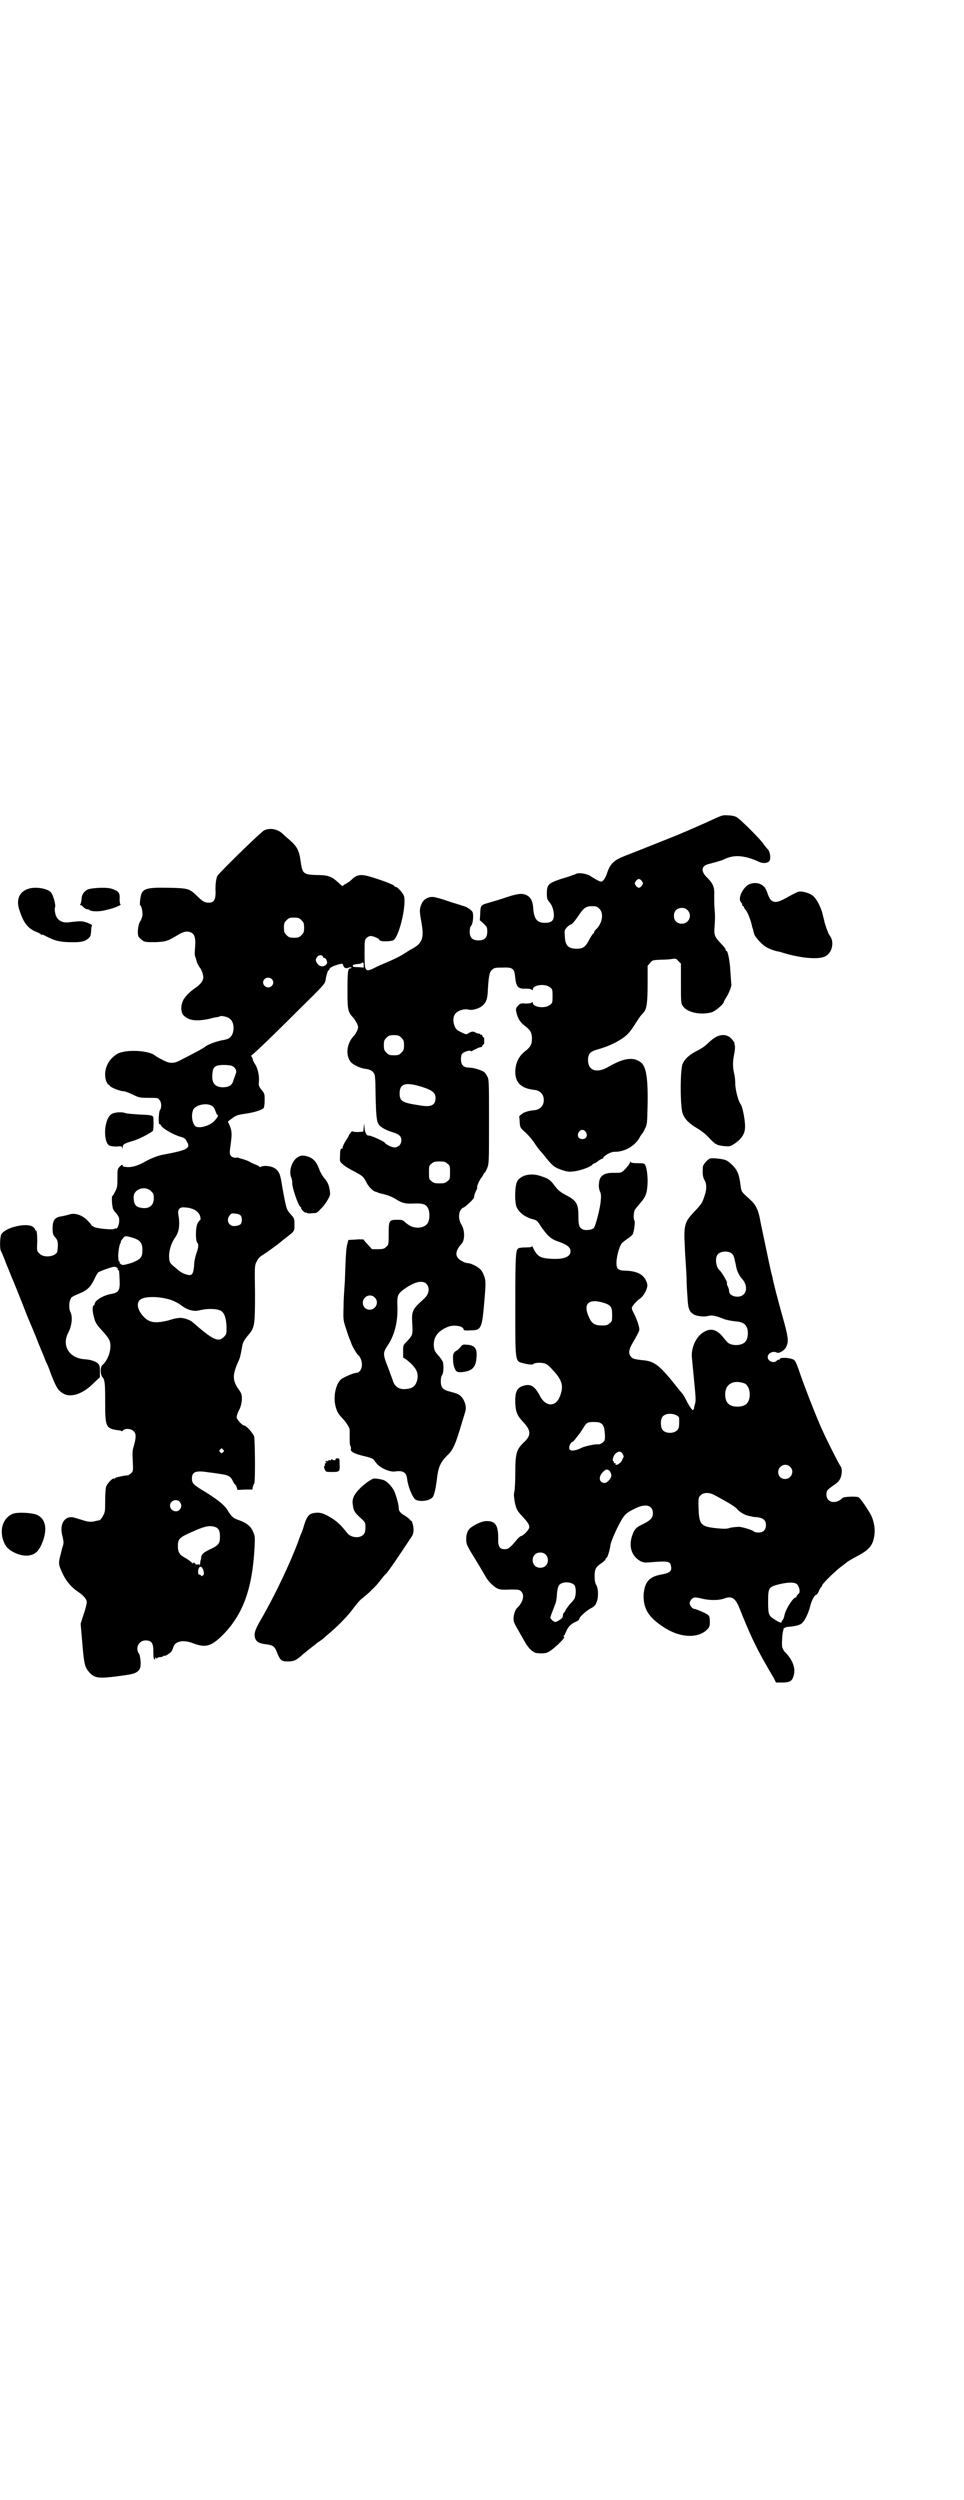 <?xml version="1.0" standalone="no"?>
<!DOCTYPE svg PUBLIC "-//W3C//DTD SVG 20010904//EN"
 "http://www.w3.org/TR/2001/REC-SVG-20010904/DTD/svg10.dtd">
<svg version="1.0" xmlns="http://www.w3.org/2000/svg"
 width="1100pt" height="2850pt" viewBox="0 0 1100 2850"
 preserveAspectRatio="xMidYMid meet">
<g transform="translate(0,2850) scale(0.5,-0.5)"
fill="#000000" stroke="none">
<path d="M1634 3835 c-21 -10 -60 -27 -91 -40 -43 -17 -95 -38 -116 -46 -26
-10 -34 -18 -41 -38 -4 -13 -10 -21 -14 -21 -3 0 -11 4 -22 11 -9 7 -27 10
-35 7 -3 -2 -7 -3 -8 -3 -1 -1 -13 -5 -27 -9 -29 -10 -32 -13 -32 -33 0 -12 1
-14 6 -20 6 -7 10 -18 10 -30 0 -12 -6 -17 -20 -17 -18 0 -25 8 -27 32 -1 22
-9 32 -26 34 -8 0 -16 -1 -45 -11 -19 -6 -37 -11 -40 -12 -8 -3 -10 -6 -10
-22 l-1 -15 9 -8 c7 -7 8 -8 8 -18 0 -14 -6 -20 -20 -20 -14 0 -20 6 -20 20 0
6 1 11 3 13 4 4 6 21 4 30 -1 5 -13 14 -24 16 -4 2 -20 6 -34 11 -14 5 -29 9
-33 9 -11 1 -22 -6 -26 -16 -5 -12 -5 -16 0 -43 6 -35 2 -46 -21 -59 -8 -4
-18 -11 -23 -14 -5 -3 -17 -9 -26 -13 -9 -4 -24 -10 -32 -14 -27 -14 -28 -13
-28 29 0 31 0 32 5 37 2 2 6 4 9 4 6 0 20 -6 20 -9 0 -4 23 -4 31 -1 13 5 31
79 25 101 -2 7 -15 21 -19 21 -2 0 -3 1 -3 2 0 2 -22 11 -48 19 -28 9 -37 8
-50 -5 -3 -3 -9 -7 -13 -9 -4 -2 -7 -5 -7 -5 0 -1 -4 2 -9 7 -16 15 -24 18
-50 18 -31 1 -33 3 -37 32 -3 23 -8 33 -24 47 -7 6 -15 13 -18 16 -11 10 -28
13 -41 7 -7 -3 -103 -97 -107 -104 -3 -7 -5 -21 -4 -37 0 -18 -4 -24 -16 -24
-9 0 -14 3 -27 16 -17 16 -19 17 -64 18 -56 1 -62 -2 -65 -27 -1 -7 -1 -13 0
-13 3 -1 6 -16 5 -24 -1 -4 -3 -10 -6 -14 -4 -8 -6 -26 -3 -33 1 -2 5 -6 9 -9
6 -4 8 -4 29 -4 25 1 28 2 53 17 13 8 22 9 31 4 7 -5 9 -14 7 -36 -1 -11 -1
-16 2 -22 1 -4 2 -7 2 -7 -1 0 5 -12 7 -14 3 -3 8 -15 8 -22 0 -8 -6 -16 -19
-25 -11 -7 -25 -21 -28 -30 -5 -12 -4 -26 2 -32 12 -12 29 -14 58 -8 7 2 16 4
18 4 2 0 5 1 7 2 5 2 20 -2 24 -7 10 -9 9 -33 -1 -41 -2 -3 -9 -5 -14 -6 -14
-2 -33 -9 -41 -14 -6 -5 -19 -12 -58 -32 -15 -8 -24 -8 -38 -1 -12 6 -17 9
-21 12 -14 11 -64 14 -84 4 -23 -13 -34 -38 -27 -62 2 -4 4 -8 4 -8 1 0 4 -2
6 -5 5 -4 23 -11 31 -11 2 0 10 -3 19 -7 14 -7 16 -8 37 -8 20 0 22 0 25 -5 5
-5 5 -18 1 -23 -3 -4 -4 -34 -1 -32 1 1 2 -1 3 -2 2 -7 30 -23 46 -27 7 -2 10
-4 13 -10 10 -16 3 -20 -56 -31 -10 -2 -26 -8 -40 -16 -14 -8 -27 -12 -38 -12
-11 1 -12 1 -12 4 0 2 -2 2 -6 -2 -6 -6 -6 -6 -6 -28 0 -19 -1 -22 -6 -31 -2
-5 -5 -9 -6 -9 -1 -1 -1 -17 1 -25 0 -4 4 -10 8 -14 5 -6 7 -10 7 -14 1 -10
-4 -22 -7 -21 -2 1 -3 1 -3 0 0 -4 -43 0 -48 4 -4 2 -6 4 -6 5 0 0 -3 4 -6 7
-12 14 -31 21 -44 16 -4 -1 -11 -3 -17 -4 -16 -2 -21 -9 -21 -27 0 -13 1 -15
6 -21 5 -6 6 -9 6 -18 0 -5 -1 -12 -1 -14 -3 -12 -31 -16 -41 -5 -6 6 -6 6 -5
28 0 15 -1 23 -2 24 -2 0 -3 2 -3 3 0 1 -2 4 -5 6 -14 10 -62 -1 -72 -17 -3
-6 -4 -32 -1 -38 1 -1 7 -15 12 -29 6 -14 12 -29 13 -32 3 -6 17 -41 37 -92 7
-16 14 -33 15 -36 2 -3 7 -18 13 -32 6 -14 12 -29 13 -32 2 -3 7 -15 11 -27
13 -33 17 -39 30 -46 17 -9 45 1 68 25 l14 13 0 14 c0 12 -1 14 -5 18 -7 5
-16 8 -29 9 -36 2 -54 31 -38 61 8 15 10 36 5 46 -4 7 -4 23 0 30 2 5 3 6 25
15 15 7 22 15 30 32 3 7 7 13 8 14 4 3 32 13 37 13 4 0 9 -4 8 -6 -1 -1 0 -2
1 -2 2 0 2 0 3 -23 1 -23 -2 -28 -19 -31 -18 -3 -38 -15 -38 -23 0 -2 -1 -3
-2 -3 -4 -2 -3 -16 1 -29 2 -9 6 -15 12 -22 22 -24 25 -29 25 -42 0 -15 -7
-33 -18 -43 -6 -4 -5 -23 0 -28 5 -6 6 -12 6 -55 0 -59 1 -62 31 -66 3 0 6 -1
6 -2 1 0 3 0 4 2 5 5 18 4 24 -2 6 -6 6 -14 0 -35 -3 -9 -3 -16 -2 -33 1 -23
1 -23 -4 -28 -3 -3 -7 -5 -10 -5 -7 0 -7 -1 -18 -3 -4 -1 -8 -2 -8 -3 -1 -1
-2 -2 -3 -1 -3 2 -16 -12 -18 -19 -1 -4 -2 -18 -2 -32 0 -23 0 -25 -5 -34 -3
-6 -7 -10 -8 -10 -1 0 -4 -1 -6 -1 -13 -4 -20 -3 -35 2 -10 3 -19 6 -22 6 -19
1 -29 -19 -21 -45 2 -10 3 -14 0 -22 -1 -3 -2 -6 -2 -7 0 -1 -2 -8 -4 -16 -4
-16 -3 -20 7 -41 8 -16 20 -30 34 -39 13 -9 20 -17 20 -24 0 -3 -3 -16 -7 -27
l-7 -22 4 -46 c4 -49 6 -54 17 -66 11 -12 21 -13 61 -8 38 5 42 6 50 13 4 5 5
7 5 20 -1 10 -2 17 -4 19 -9 13 0 30 15 30 14 0 18 -6 18 -25 0 -9 0 -16 2
-18 1 -1 2 -1 2 2 0 3 0 3 2 1 1 -2 2 -2 3 0 1 1 4 2 7 2 3 0 6 1 6 2 0 1 1 1
3 1 3 -1 15 7 17 11 1 2 3 6 4 10 5 13 24 16 46 7 27 -10 40 -7 67 20 46 47
67 105 72 200 1 24 1 25 -4 36 -5 12 -16 20 -34 26 -11 4 -14 7 -22 19 -7 13
-20 24 -50 43 -30 18 -33 21 -33 32 0 16 9 19 40 14 9 -1 22 -3 28 -4 15 -2
21 -6 25 -15 2 -4 4 -8 5 -8 1 0 3 -3 4 -6 l2 -7 17 1 17 0 1 6 c1 3 2 7 3 7
3 2 2 98 0 108 -3 8 -18 25 -23 25 -4 0 -17 14 -17 19 0 2 2 9 5 15 4 7 6 15
7 24 0 11 0 13 -5 21 -17 23 -17 35 -4 65 5 10 6 16 10 38 1 7 4 13 16 27 12
15 13 21 13 93 -1 62 -1 63 4 72 3 7 7 11 14 15 8 5 37 26 40 29 1 1 5 4 10 8
23 18 22 16 22 32 0 13 0 14 -9 24 -8 9 -9 11 -14 36 -3 15 -6 33 -7 39 -3 19
-8 27 -20 32 -8 3 -21 4 -26 1 -2 -1 -4 -1 -4 0 0 1 -4 3 -9 5 -6 2 -11 5 -13
6 -2 2 -17 7 -22 8 -1 0 -2 1 -3 1 -1 1 -3 1 -4 1 -5 -2 -13 1 -15 5 -2 3 -2
9 0 22 4 28 3 32 -1 44 l-5 11 8 6 c11 8 12 9 33 12 21 3 38 9 41 13 1 2 2 10
2 17 0 14 0 16 -7 24 -7 9 -7 11 -6 20 1 13 -3 30 -9 39 -2 3 -5 8 -5 10 0 2
-2 6 -3 7 -1 2 -1 3 0 3 4 2 46 42 105 101 61 60 63 62 64 71 2 11 5 22 7 22
1 0 2 1 2 3 0 3 12 8 23 11 6 1 7 1 8 -2 2 -7 6 -9 13 -6 4 1 6 1 6 0 0 -1 -2
-2 -3 -2 -5 0 -6 -7 -6 -54 0 -40 1 -46 14 -59 2 -3 6 -9 8 -13 3 -8 3 -8 0
-16 -2 -4 -5 -10 -8 -12 -16 -18 -19 -44 -6 -60 6 -6 22 -14 34 -15 9 -1 16
-5 19 -11 2 -3 3 -17 3 -40 1 -52 2 -67 7 -75 4 -7 17 -14 34 -19 13 -4 18 -9
18 -18 0 -9 -7 -16 -16 -16 -6 0 -20 7 -22 11 -2 3 -33 17 -36 16 -5 -1 -10 8
-10 18 l-1 10 -1 -10 -1 -9 -13 -1 c-6 0 -12 1 -12 2 0 1 -2 -1 -4 -4 -2 -2
-4 -5 -4 -6 0 -1 -3 -6 -7 -12 -4 -6 -7 -13 -7 -15 0 -2 -1 -4 -2 -3 -3 2 -4
-5 -4 -18 -1 -11 0 -12 7 -18 4 -4 16 -11 26 -16 20 -11 20 -11 28 -26 5 -10
15 -19 20 -20 1 0 3 -1 4 -1 2 -2 5 -2 20 -6 4 -1 14 -5 21 -9 13 -9 23 -12
39 -11 24 1 31 -1 36 -11 4 -8 4 -24 0 -32 -4 -8 -13 -12 -25 -12 -11 1 -16 3
-27 12 -6 6 -8 6 -19 6 -18 0 -19 -2 -19 -32 0 -25 0 -25 -6 -30 -4 -4 -7 -5
-18 -5 l-14 0 -9 10 c-6 6 -10 11 -10 12 0 0 -8 1 -17 0 l-18 -1 -2 -8 c-3 -9
-4 -27 -6 -86 -1 -16 -2 -30 -2 -31 0 -1 -1 -14 -1 -30 -1 -28 0 -30 6 -48 3
-10 7 -21 8 -23 1 -2 3 -8 5 -13 4 -9 12 -22 15 -24 4 -3 8 -13 8 -21 0 -11
-6 -19 -13 -19 -6 0 -29 -10 -35 -15 -12 -11 -18 -40 -12 -62 3 -11 6 -17 15
-26 10 -11 17 -22 17 -27 0 -3 0 -11 0 -19 0 -8 0 -16 2 -18 1 -2 1 -5 1 -6
-3 -6 8 -12 31 -17 12 -3 18 -5 21 -8 2 -3 5 -7 7 -9 8 -10 29 -19 40 -18 19
3 27 -1 29 -16 2 -17 10 -37 17 -46 7 -8 33 -6 41 3 4 4 8 22 11 49 3 21 8 32
22 46 14 13 19 24 35 78 3 10 6 20 7 23 4 13 -4 33 -16 39 -3 2 -11 4 -18 6
-17 4 -22 9 -22 24 0 6 1 12 3 14 3 4 4 18 2 29 -1 3 -6 11 -11 16 -8 9 -9 12
-10 22 -1 19 9 33 30 42 14 7 38 3 38 -5 0 -2 4 -3 16 -2 24 0 26 4 31 62 4
46 4 52 -1 64 -2 6 -6 12 -9 14 -6 6 -21 13 -26 13 -7 0 -19 6 -23 11 -8 8 -5
20 8 34 7 8 7 31 -1 43 -9 15 -6 35 5 39 5 2 24 20 24 23 0 3 0 5 4 14 2 4 4
8 3 8 -2 0 4 16 9 22 3 4 6 9 6 10 0 1 1 2 2 2 1 0 3 5 6 11 4 11 4 14 4 106
0 90 0 96 -4 103 -2 4 -5 8 -7 10 -6 4 -24 10 -35 10 -12 0 -18 6 -18 19 0 6
1 11 3 13 4 4 16 8 19 6 2 -1 3 -1 4 0 1 1 3 2 4 3 2 0 6 2 9 4 4 1 7 2 8 2 0
-1 1 1 2 3 1 2 2 4 3 3 1 0 1 3 1 8 0 5 0 8 -1 8 -1 -1 -2 1 -3 3 -1 2 -2 4
-3 3 -1 -1 -2 0 -2 1 0 1 -1 2 -2 1 -1 0 -4 1 -7 2 -7 4 -9 4 -17 0 -6 -4 -5
-5 -24 5 -10 5 -15 27 -8 37 5 9 22 14 32 11 9 -2 25 3 32 10 7 6 10 14 11 28
2 39 4 47 9 52 5 5 6 6 24 6 25 1 28 -2 30 -24 2 -20 7 -25 24 -24 8 0 13 -1
14 -3 1 -1 2 -1 2 1 0 11 29 14 39 5 6 -4 6 -6 6 -20 0 -14 0 -16 -6 -20 -10
-9 -39 -6 -39 5 0 2 -1 2 -2 1 -1 -2 -6 -3 -14 -3 -12 1 -13 0 -18 -5 -5 -6
-5 -8 -4 -13 3 -15 9 -25 20 -33 13 -10 16 -16 16 -29 0 -13 -3 -19 -16 -29
-13 -10 -21 -25 -22 -44 -1 -27 13 -41 45 -44 12 -2 20 -10 20 -23 0 -13 -8
-21 -20 -23 -12 -1 -19 -3 -26 -6 -6 -4 -11 -8 -10 -9 0 -1 1 -6 1 -13 1 -11
1 -12 11 -21 6 -5 16 -16 22 -25 6 -9 12 -17 14 -19 2 -2 9 -10 15 -18 14 -17
18 -20 36 -26 9 -3 15 -4 22 -3 15 1 38 9 44 14 3 3 6 5 7 5 1 0 5 2 8 5 4 3
8 5 9 5 1 0 3 1 3 3 4 6 19 14 27 13 22 0 47 14 57 35 2 3 4 6 5 7 1 1 4 6 6
11 5 9 5 12 6 56 1 63 -4 88 -17 96 -17 12 -39 8 -72 -11 -27 -16 -47 -9 -47
15 0 15 5 20 24 25 28 8 55 22 68 36 3 3 9 11 14 19 5 8 11 17 14 21 4 4 7 8
8 9 6 8 8 23 8 64 l0 41 6 7 c5 6 5 6 25 7 11 0 23 1 27 2 6 1 8 0 12 -5 l6
-6 0 -45 c0 -41 0 -46 4 -51 9 -15 40 -22 66 -15 8 2 28 19 28 24 0 1 3 6 6
11 5 7 13 28 11 29 0 1 -1 13 -2 27 -1 25 -6 49 -9 49 -1 0 -2 1 -2 3 0 2 -4
7 -8 11 -18 19 -19 21 -17 45 1 11 1 25 0 33 -1 14 -1 15 -1 36 1 17 -3 26
-16 39 -15 14 -14 27 3 31 16 4 32 9 34 10 1 1 6 3 12 5 18 6 40 3 65 -8 11
-6 21 -6 27 -1 5 4 3 22 -3 28 -3 3 -7 8 -9 11 -5 9 -55 59 -62 62 -3 2 -11 4
-19 4 -12 1 -14 0 -28 -6z m-169 -144 c3 -5 3 -5 0 -10 -2 -3 -5 -5 -7 -5 -2
0 -5 2 -7 5 -3 5 -3 5 0 10 2 3 5 5 7 5 2 0 5 -2 7 -5z m-97 -63 c11 -11 6
-35 -9 -48 -1 -1 -3 -4 -3 -5 0 -2 -1 -3 -2 -3 0 0 -5 -6 -9 -14 -9 -17 -14
-21 -29 -21 -19 0 -26 7 -27 28 -1 14 -1 14 5 21 3 3 7 6 8 6 3 0 10 8 20 23
11 16 16 19 30 19 9 0 11 -1 16 -6z m201 -3 c12 -12 3 -31 -13 -31 -11 0 -18
7 -18 18 0 11 7 18 18 18 6 0 9 -1 13 -5z m-881 -23 c5 -5 6 -7 6 -17 0 -10
-1 -12 -6 -17 -5 -5 -7 -6 -17 -6 -10 0 -12 1 -17 6 -5 5 -6 7 -6 17 0 10 1
12 6 17 5 5 7 6 17 6 10 0 12 -1 17 -6z m49 -83 c0 -2 2 -3 3 -3 4 0 8 -9 6
-13 -6 -9 -17 -8 -23 2 -3 6 -3 7 0 12 3 6 12 7 14 2z m93 -19 l0 -6 -13 1
c-10 0 -12 1 -12 3 0 2 3 3 9 4 5 0 10 1 11 2 3 3 5 2 5 -4z m-210 -32 c5 -5
5 -11 0 -16 -10 -10 -27 5 -16 16 4 4 12 4 16 0z m296 -134 c5 -5 6 -7 6 -17
0 -10 -1 -12 -6 -17 -5 -5 -7 -6 -17 -6 -10 0 -12 1 -17 6 -5 5 -6 7 -6 17 0
10 1 12 6 17 5 5 7 6 17 6 10 0 12 -1 17 -6z m-385 -65 c7 -4 10 -11 7 -17 -1
-3 -3 -9 -5 -14 -3 -12 -9 -16 -23 -17 -20 0 -28 10 -25 33 1 14 7 18 26 18 9
0 17 -1 20 -3z m435 -48 c21 -7 28 -13 28 -24 0 -17 -10 -22 -37 -17 -39 6
-45 9 -45 27 0 23 14 27 54 14z m-480 -44 c2 -2 5 -7 6 -11 2 -5 3 -8 4 -8 4
0 0 -6 -7 -14 -12 -12 -37 -18 -44 -11 -7 8 -9 26 -4 37 6 12 34 17 45 7z
m851 -58 c5 -8 1 -16 -8 -16 -9 0 -13 8 -8 16 2 3 5 5 8 5 3 0 6 -2 8 -5z
m-316 -72 c6 -4 6 -6 6 -20 0 -14 0 -16 -6 -20 -4 -4 -7 -5 -18 -5 -11 0 -14
1 -18 5 -6 4 -6 6 -6 20 0 14 0 16 6 20 4 4 7 5 18 5 11 0 14 -1 18 -5z m-676
-63 c5 -5 6 -7 6 -16 0 -18 -13 -26 -32 -21 -10 2 -14 9 -14 24 0 18 26 27 40
13z m96 -41 c6 -2 10 -6 13 -10 4 -6 5 -15 2 -15 0 0 -3 -3 -5 -7 -5 -9 -5
-39 -1 -44 4 -4 3 -12 -2 -25 -2 -6 -5 -18 -5 -27 -2 -22 -5 -25 -20 -20 -7 2
-14 7 -23 15 -13 11 -13 11 -14 23 -1 15 5 34 14 46 9 13 11 29 7 52 -2 12 3
18 16 16 6 0 14 -2 18 -4z m108 -14 c4 -4 4 -16 0 -20 -2 -2 -7 -4 -11 -4 -15
-3 -24 13 -13 25 3 4 5 4 12 3 5 0 10 -2 12 -4z m-243 -52 c14 -5 19 -11 19
-27 0 -17 -4 -21 -24 -29 -9 -3 -18 -5 -20 -5 -4 0 -9 4 -8 6 1 1 0 2 -1 2 -1
0 -2 2 -2 9 -1 8 2 27 4 31 2 3 2 5 2 5 -1 1 1 3 4 7 5 7 7 7 26 1z m667 -104
c6 -6 7 -16 2 -25 -1 -3 -9 -11 -17 -18 -17 -16 -19 -22 -17 -50 1 -23 1 -24
-13 -39 -8 -8 -8 -8 -8 -22 l0 -14 9 -6 c21 -17 27 -29 23 -46 -4 -14 -11 -19
-27 -20 -15 -1 -25 6 -29 21 -2 5 -7 19 -11 30 -11 27 -11 32 -2 46 17 24 25
55 24 89 -1 27 0 30 14 41 25 18 43 22 52 13z m-118 -31 c11 -10 3 -28 -11
-28 -9 0 -16 6 -16 16 0 14 17 22 27 12z m-467 -5 c9 -3 19 -8 24 -12 11 -8
17 -11 27 -13 9 -1 9 -1 23 2 15 3 36 2 43 -3 8 -6 11 -17 12 -36 0 -16 0 -17
-6 -23 -13 -13 -25 -7 -72 34 -5 5 -24 11 -31 9 -4 0 -14 -2 -22 -5 -32 -8
-46 -6 -60 10 -12 14 -15 28 -7 36 9 9 42 9 69 1z m121 -342 c3 -3 3 -3 0 -6
-3 -3 -3 -3 -6 0 -3 2 -3 3 -1 6 4 4 4 4 7 0z m-99 -119 c5 -6 5 -12 0 -18 -7
-8 -22 -2 -22 9 0 12 15 17 22 9z m80 -57 c9 -3 12 -9 12 -22 0 -16 -3 -20
-22 -29 -15 -7 -20 -11 -21 -19 0 -3 -1 -6 -1 -6 0 0 -1 -2 -1 -5 0 -3 -1 -7
-2 -7 -1 -1 -1 -1 0 1 1 2 0 2 -4 1 -3 0 -5 0 -5 1 0 1 -1 2 -3 3 -2 1 -3 0
-2 -2 1 -1 -1 0 -4 3 -3 3 -10 8 -16 11 -12 7 -15 13 -15 26 0 18 3 20 45 38
20 8 28 9 39 6z m-26 -99 c2 -8 2 -9 -1 -12 -3 -2 -4 -2 -4 0 -1 1 -3 2 -4 2
-2 0 -3 2 -3 7 1 13 8 15 12 3z"/>
<path d="M1710 3684 c-15 -7 -27 -33 -19 -41 2 -2 3 -5 3 -6 0 -2 1 -3 2 -3 1
0 2 -1 2 -3 0 -1 2 -4 4 -6 4 -5 9 -17 13 -31 1 -6 3 -12 4 -14 0 -2 1 -6 2
-9 1 -6 17 -24 27 -30 7 -4 17 -8 26 -10 3 0 12 -3 22 -6 37 -10 74 -13 88 -5
15 8 20 31 11 45 -3 4 -5 8 -5 8 0 1 -1 4 -3 8 -1 3 -3 9 -4 12 -1 3 -2 7 -2
8 0 1 -2 7 -3 12 -3 15 -13 36 -22 44 -8 7 -26 12 -34 10 -3 -1 -13 -6 -24
-12 -29 -17 -38 -15 -46 7 -2 7 -6 15 -9 17 -8 8 -21 10 -33 5z"/>
<path d="M63 3673 c-20 -7 -27 -26 -18 -50 9 -28 20 -41 39 -48 5 -2 10 -5 10
-6 1 -1 2 -1 2 0 0 1 2 0 6 -2 21 -11 31 -14 53 -15 28 -1 38 1 46 8 6 5 6 7
7 17 0 7 1 12 2 13 1 1 -3 3 -10 6 -12 4 -12 5 -45 1 -15 -1 -26 6 -29 21 -1
6 -2 11 0 14 1 5 -3 22 -8 31 -5 11 -38 17 -55 10z"/>
<path d="M200 3672 c-9 -5 -14 -12 -14 -24 -1 -5 -2 -10 -3 -10 -1 -1 0 -2 2
-2 1 0 3 -1 3 -2 0 0 3 -3 6 -5 3 -2 6 -3 6 -2 0 1 1 0 3 -1 5 -5 25 -5 42 0
15 3 35 12 30 12 -1 0 -2 5 -2 12 1 14 -2 18 -16 23 -11 5 -47 3 -57 -1z"/>
<path d="M1631 3334 c-5 -3 -13 -10 -17 -14 -5 -5 -15 -12 -24 -16 -17 -9 -27
-18 -32 -29 -6 -13 -6 -98 0 -114 5 -13 15 -23 34 -34 7 -4 19 -13 26 -21 15
-16 18 -17 34 -19 12 -1 14 -1 22 4 16 10 25 22 26 35 2 13 -5 51 -10 57 -5 6
-12 33 -12 46 0 7 -1 17 -2 21 -4 16 -4 28 -1 44 2 9 3 19 2 22 -1 3 -1 6 -1
7 -1 1 -3 5 -7 9 -9 10 -24 11 -38 2z"/>
<path d="M253 3159 c-16 -13 -18 -63 -3 -71 2 -1 10 -2 16 -2 11 1 12 1 13 -3
0 -3 1 -2 1 1 0 7 3 9 24 15 14 4 42 19 45 23 1 2 2 14 1 29 0 6 -4 7 -32 8
-14 1 -28 2 -31 3 -10 4 -28 2 -34 -3z"/>
<path d="M680 3062 c-13 -7 -21 -30 -16 -45 2 -4 3 -10 3 -12 -2 -9 14 -55 19
-57 1 0 2 -1 1 -2 -1 -2 9 -12 11 -11 1 1 2 1 2 0 0 -1 5 -2 12 -1 11 0 12 1
19 9 5 4 12 13 16 20 6 10 7 13 6 20 -2 15 -5 22 -13 31 -4 5 -9 13 -11 19 -7
20 -16 29 -34 32 -6 1 -10 0 -15 -3z"/>
<path d="M1621 3059 c-6 -2 -17 -14 -17 -20 -1 -16 0 -23 4 -30 5 -8 5 -21 0
-35 -5 -16 -7 -19 -23 -36 -23 -24 -25 -31 -22 -83 0 -5 1 -22 2 -36 1 -14 2
-32 2 -40 0 -8 1 -24 2 -37 1 -25 4 -32 13 -38 7 -5 26 -7 35 -4 7 2 17 0 32
-6 6 -3 21 -6 34 -7 14 -2 20 -7 23 -18 2 -11 0 -24 -6 -29 -9 -9 -33 -9 -41
1 -2 2 -7 8 -11 13 -14 16 -28 19 -45 7 -16 -11 -26 -36 -24 -56 1 -9 1 -12 6
-63 3 -29 3 -38 1 -43 -1 -3 -2 -8 -2 -9 0 -2 -1 -4 -3 -5 -1 0 -6 6 -12 17
-5 10 -10 19 -12 21 -1 1 -6 7 -10 12 -42 53 -53 62 -82 64 -16 2 -22 3 -25 8
-6 6 -5 16 2 28 11 19 17 30 17 33 1 5 -6 26 -14 41 -2 3 -3 7 -3 9 0 4 11 16
18 21 7 4 15 17 17 27 1 4 0 9 -3 15 -7 14 -21 21 -46 22 -18 0 -22 4 -21 22
1 13 6 31 11 39 1 2 7 7 13 11 6 4 12 9 13 11 3 6 6 29 4 31 -3 3 -2 20 1 25
2 3 8 10 13 16 12 14 15 22 16 47 0 21 -3 37 -7 41 -2 2 -8 2 -16 2 -10 0 -14
1 -15 2 -2 3 -2 3 -2 0 0 -3 -14 -20 -19 -22 -2 -2 -9 -2 -15 -2 -25 1 -36 -6
-37 -24 -1 -6 0 -13 2 -18 3 -6 3 -12 2 -21 -1 -17 -12 -59 -16 -63 -4 -4 -18
-6 -25 -3 -8 4 -10 9 -10 30 0 28 -4 35 -26 47 -15 8 -19 11 -27 21 -10 14
-15 18 -31 23 -24 9 -48 3 -56 -12 -5 -10 -6 -46 -1 -58 6 -13 19 -23 38 -28
8 -2 10 -4 18 -17 15 -21 22 -28 40 -34 20 -7 27 -13 27 -22 0 -14 -19 -20
-55 -16 -15 2 -21 6 -29 21 -2 5 -4 8 -4 7 0 -2 -4 -3 -14 -3 -8 0 -16 -1 -17
-2 -6 -4 -7 -15 -7 -128 0 -133 -1 -129 18 -134 11 -3 22 -4 23 -2 2 3 16 4
24 2 6 -1 11 -5 20 -15 22 -23 26 -37 17 -60 -9 -25 -32 -25 -45 -1 -13 25
-23 31 -43 23 -11 -5 -15 -15 -14 -39 1 -20 5 -28 17 -41 19 -20 20 -31 3 -47
-17 -16 -20 -25 -20 -69 0 -19 -1 -39 -2 -43 -2 -7 -1 -13 1 -26 4 -16 5 -18
16 -30 14 -15 17 -20 17 -26 0 -5 -14 -20 -19 -20 -1 0 -6 -4 -10 -9 -15 -18
-19 -21 -27 -21 -12 0 -16 6 -15 26 0 29 -7 39 -28 38 -9 0 -26 -8 -36 -16 -6
-5 -9 -14 -9 -25 0 -10 1 -14 14 -35 21 -34 25 -42 30 -50 5 -10 18 -23 26
-27 6 -3 11 -4 29 -3 20 0 22 0 26 -4 9 -8 5 -25 -9 -38 -4 -4 -8 -15 -8 -24
0 -8 2 -12 12 -29 6 -11 13 -23 16 -28 6 -10 14 -18 21 -21 6 -2 22 -2 27 0
12 4 45 36 39 36 -1 0 -1 1 0 3 2 1 3 5 5 9 3 9 11 18 21 22 5 2 9 5 9 7 0 4
15 18 26 24 8 4 11 7 13 13 5 10 5 31 0 40 -3 5 -4 11 -4 21 0 16 3 21 17 30
4 3 8 7 8 8 0 2 1 3 2 3 2 0 8 18 9 29 1 6 6 19 15 38 16 32 19 35 42 46 24
12 40 7 40 -11 0 -10 -5 -16 -21 -24 -15 -7 -20 -11 -24 -21 -12 -28 -5 -53
18 -65 8 -3 9 -3 32 -1 28 2 34 1 36 -8 3 -13 -1 -17 -23 -21 -26 -5 -36 -16
-39 -43 -2 -33 10 -54 46 -77 36 -24 77 -26 98 -6 6 6 7 8 7 19 0 8 -1 12 -3
14 -3 4 -29 15 -33 15 -4 0 -10 8 -10 13 0 6 7 13 12 13 3 0 10 -1 17 -3 17
-4 39 -4 51 1 17 6 25 0 35 -26 20 -50 33 -79 55 -118 9 -16 19 -33 22 -38 l5
-10 14 0 c16 0 22 3 25 12 7 17 1 37 -17 56 -4 3 -7 10 -8 13 -1 6 0 29 2 36
1 3 1 3 1 5 0 2 6 5 12 5 12 1 21 3 27 6 8 4 17 22 22 41 3 13 10 26 14 26 1
0 4 4 6 9 2 5 5 9 5 9 1 0 2 1 2 3 0 4 32 35 46 45 3 2 9 7 13 10 5 3 15 9 23
13 21 11 31 21 35 35 5 18 4 34 -3 53 -4 10 -24 40 -30 45 -4 3 -33 2 -37 -1
-16 -16 -38 -11 -37 9 1 9 2 9 14 18 9 6 15 11 17 16 5 9 5 24 2 28 -3 3 -32
60 -43 85 -10 21 -39 95 -49 124 -11 32 -12 35 -21 37 -9 3 -26 3 -26 0 0 -1
-1 -2 -3 -2 -1 0 -4 -1 -5 -3 -7 -6 -20 0 -20 9 0 9 13 15 21 10 6 -2 19 6 22
15 5 11 4 21 -9 67 -11 39 -21 78 -23 89 0 2 -2 8 -3 12 -3 12 -19 90 -24 113
-5 30 -11 41 -24 53 -20 18 -20 17 -22 33 -3 24 -7 34 -18 45 -5 5 -12 11 -16
12 -7 3 -28 5 -35 4z m50 -218 c2 -1 5 -8 6 -15 2 -7 3 -15 4 -18 1 -6 8 -19
11 -22 12 -12 14 -29 5 -37 -9 -10 -33 -5 -33 7 0 2 -1 7 -3 11 -2 4 -3 7 -2
7 3 0 -11 25 -17 30 -8 7 -11 28 -4 36 6 8 26 9 33 1z m-291 -112 c14 -5 17
-9 17 -26 0 -14 0 -16 -6 -20 -4 -4 -7 -5 -17 -5 -16 0 -23 4 -29 17 -16 33
-2 46 35 34z m319 -183 c7 -3 12 -13 12 -25 0 -19 -9 -28 -28 -28 -19 0 -28 9
-28 28 0 24 19 34 44 25z m-153 -74 c4 -3 4 -4 4 -10 0 -13 0 -18 -4 -22 -7
-9 -27 -9 -34 0 -5 6 -5 24 0 30 6 8 23 9 34 2z m-173 -18 c3 -2 5 -7 6 -11 2
-13 2 -22 1 -26 -2 -6 -11 -11 -17 -10 -5 1 -31 -5 -36 -8 -2 -1 -8 -4 -13 -5
-13 -3 -17 0 -14 11 2 4 4 7 5 7 2 0 6 4 10 10 4 5 8 10 9 11 0 1 4 6 7 11 7
12 9 14 24 14 10 0 14 -1 18 -4z m48 -69 c3 -5 3 -6 0 -11 -1 -4 -5 -9 -7 -10
-4 -4 -11 -5 -9 -2 1 1 0 2 -2 2 -2 0 -3 1 -2 2 1 1 0 2 0 2 -5 0 -2 13 4 18
6 6 12 6 16 -1z m382 -29 c11 -10 3 -28 -11 -28 -9 0 -16 6 -16 16 0 14 17 22
27 12z m-414 -8 c4 -2 7 -10 6 -14 -2 -7 -10 -15 -15 -15 -13 0 -15 14 -4 25
6 6 9 7 13 4z m244 -58 c6 -3 18 -10 27 -15 9 -5 19 -12 21 -14 4 -6 16 -14
24 -16 3 -1 7 -2 9 -2 2 -1 8 -2 14 -2 14 -2 20 -7 20 -18 0 -11 -6 -17 -17
-17 -5 0 -9 1 -10 2 -2 3 -24 10 -34 11 -5 0 -14 -1 -20 -2 -8 -3 -14 -3 -34
-1 -35 4 -38 8 -39 53 0 16 0 17 5 22 7 7 21 7 34 -1z m-388 -134 c7 -6 7 -19
1 -25 -6 -7 -19 -7 -25 -1 -7 6 -7 19 -1 25 6 7 19 7 25 1z m66 -70 c4 -6 4
-22 0 -31 -2 -3 -7 -9 -11 -13 -3 -4 -7 -9 -9 -12 -1 -4 -3 -6 -3 -6 -1 0 -2
-2 -3 -4 0 -3 -1 -6 -1 -7 -1 -3 -13 -11 -17 -11 -3 0 -11 7 -11 10 0 2 5 15
12 33 1 3 3 13 3 21 1 11 3 18 5 20 7 9 28 8 35 0z m508 2 c6 -7 8 -19 3 -22
-2 -2 -4 -4 -4 -5 0 -2 -1 -3 -2 -3 -6 0 -24 -28 -26 -42 -1 -5 -3 -9 -4 -10
-1 0 -2 -2 -2 -3 0 -4 -4 -3 -15 4 -15 9 -16 12 -16 41 0 32 1 34 25 40 21 5
36 5 41 0z"/>
<path d="M1051 2629 c-3 -4 -8 -8 -10 -9 -6 -3 -8 -8 -7 -21 0 -10 4 -24 9
-26 3 -3 19 -1 27 2 10 4 16 12 17 26 3 23 -2 31 -19 33 -12 1 -12 1 -17 -5z"/>
<path d="M766 2374 c0 0 0 -1 0 -2 0 -1 -2 -1 -4 -1 -2 0 -3 0 -3 1 0 1 0 1
-2 1 -2 0 -2 -1 -2 -2 1 -1 0 -1 -2 0 -1 0 -3 0 -4 -1 -1 -1 -2 -2 -3 -1 -1 1
-2 0 -3 -1 -1 -2 -1 -2 1 -1 2 1 1 0 0 -2 -2 -1 -3 -3 -3 -4 1 -1 1 -2 0 -3
-2 -1 -2 -3 0 -8 3 -6 3 -6 17 -6 17 0 18 1 17 18 0 12 0 13 -4 13 -3 0 -5 0
-5 -1z"/>
<path d="M850 2328 c-7 -3 -23 -15 -30 -23 -12 -12 -17 -23 -15 -35 2 -14 3
-17 17 -30 12 -11 12 -11 12 -22 0 -14 -4 -19 -14 -22 -10 -2 -20 1 -26 7 -17
21 -23 27 -39 37 -18 11 -27 13 -41 10 -9 -2 -14 -8 -20 -27 -2 -8 -5 -16 -6
-18 -1 -2 -5 -12 -8 -21 -18 -48 -52 -120 -82 -172 -14 -24 -16 -30 -17 -38 0
-15 7 -21 28 -23 14 -2 18 -5 23 -18 7 -18 10 -21 25 -21 14 0 20 3 35 17 4 3
11 9 15 12 4 3 10 8 13 10 3 3 6 5 6 5 1 0 3 2 6 4 2 1 8 6 12 10 26 21 51 47
63 64 6 8 15 19 21 23 6 5 16 13 21 19 9 8 13 13 27 31 2 2 5 5 6 6 9 11 28
39 57 83 6 8 6 21 2 32 -1 4 -3 6 -3 5 0 -1 -1 0 -3 3 -2 2 -7 6 -12 9 -10 6
-13 10 -13 17 0 8 -6 28 -10 38 -6 12 -18 24 -26 26 -11 3 -21 4 -24 2z"/>
<path d="M30 2249 c-26 -10 -34 -44 -17 -73 9 -14 37 -26 55 -22 13 3 19 9 26
23 15 33 12 59 -9 69 -11 5 -43 7 -55 3z"/>
</g>
</svg>
